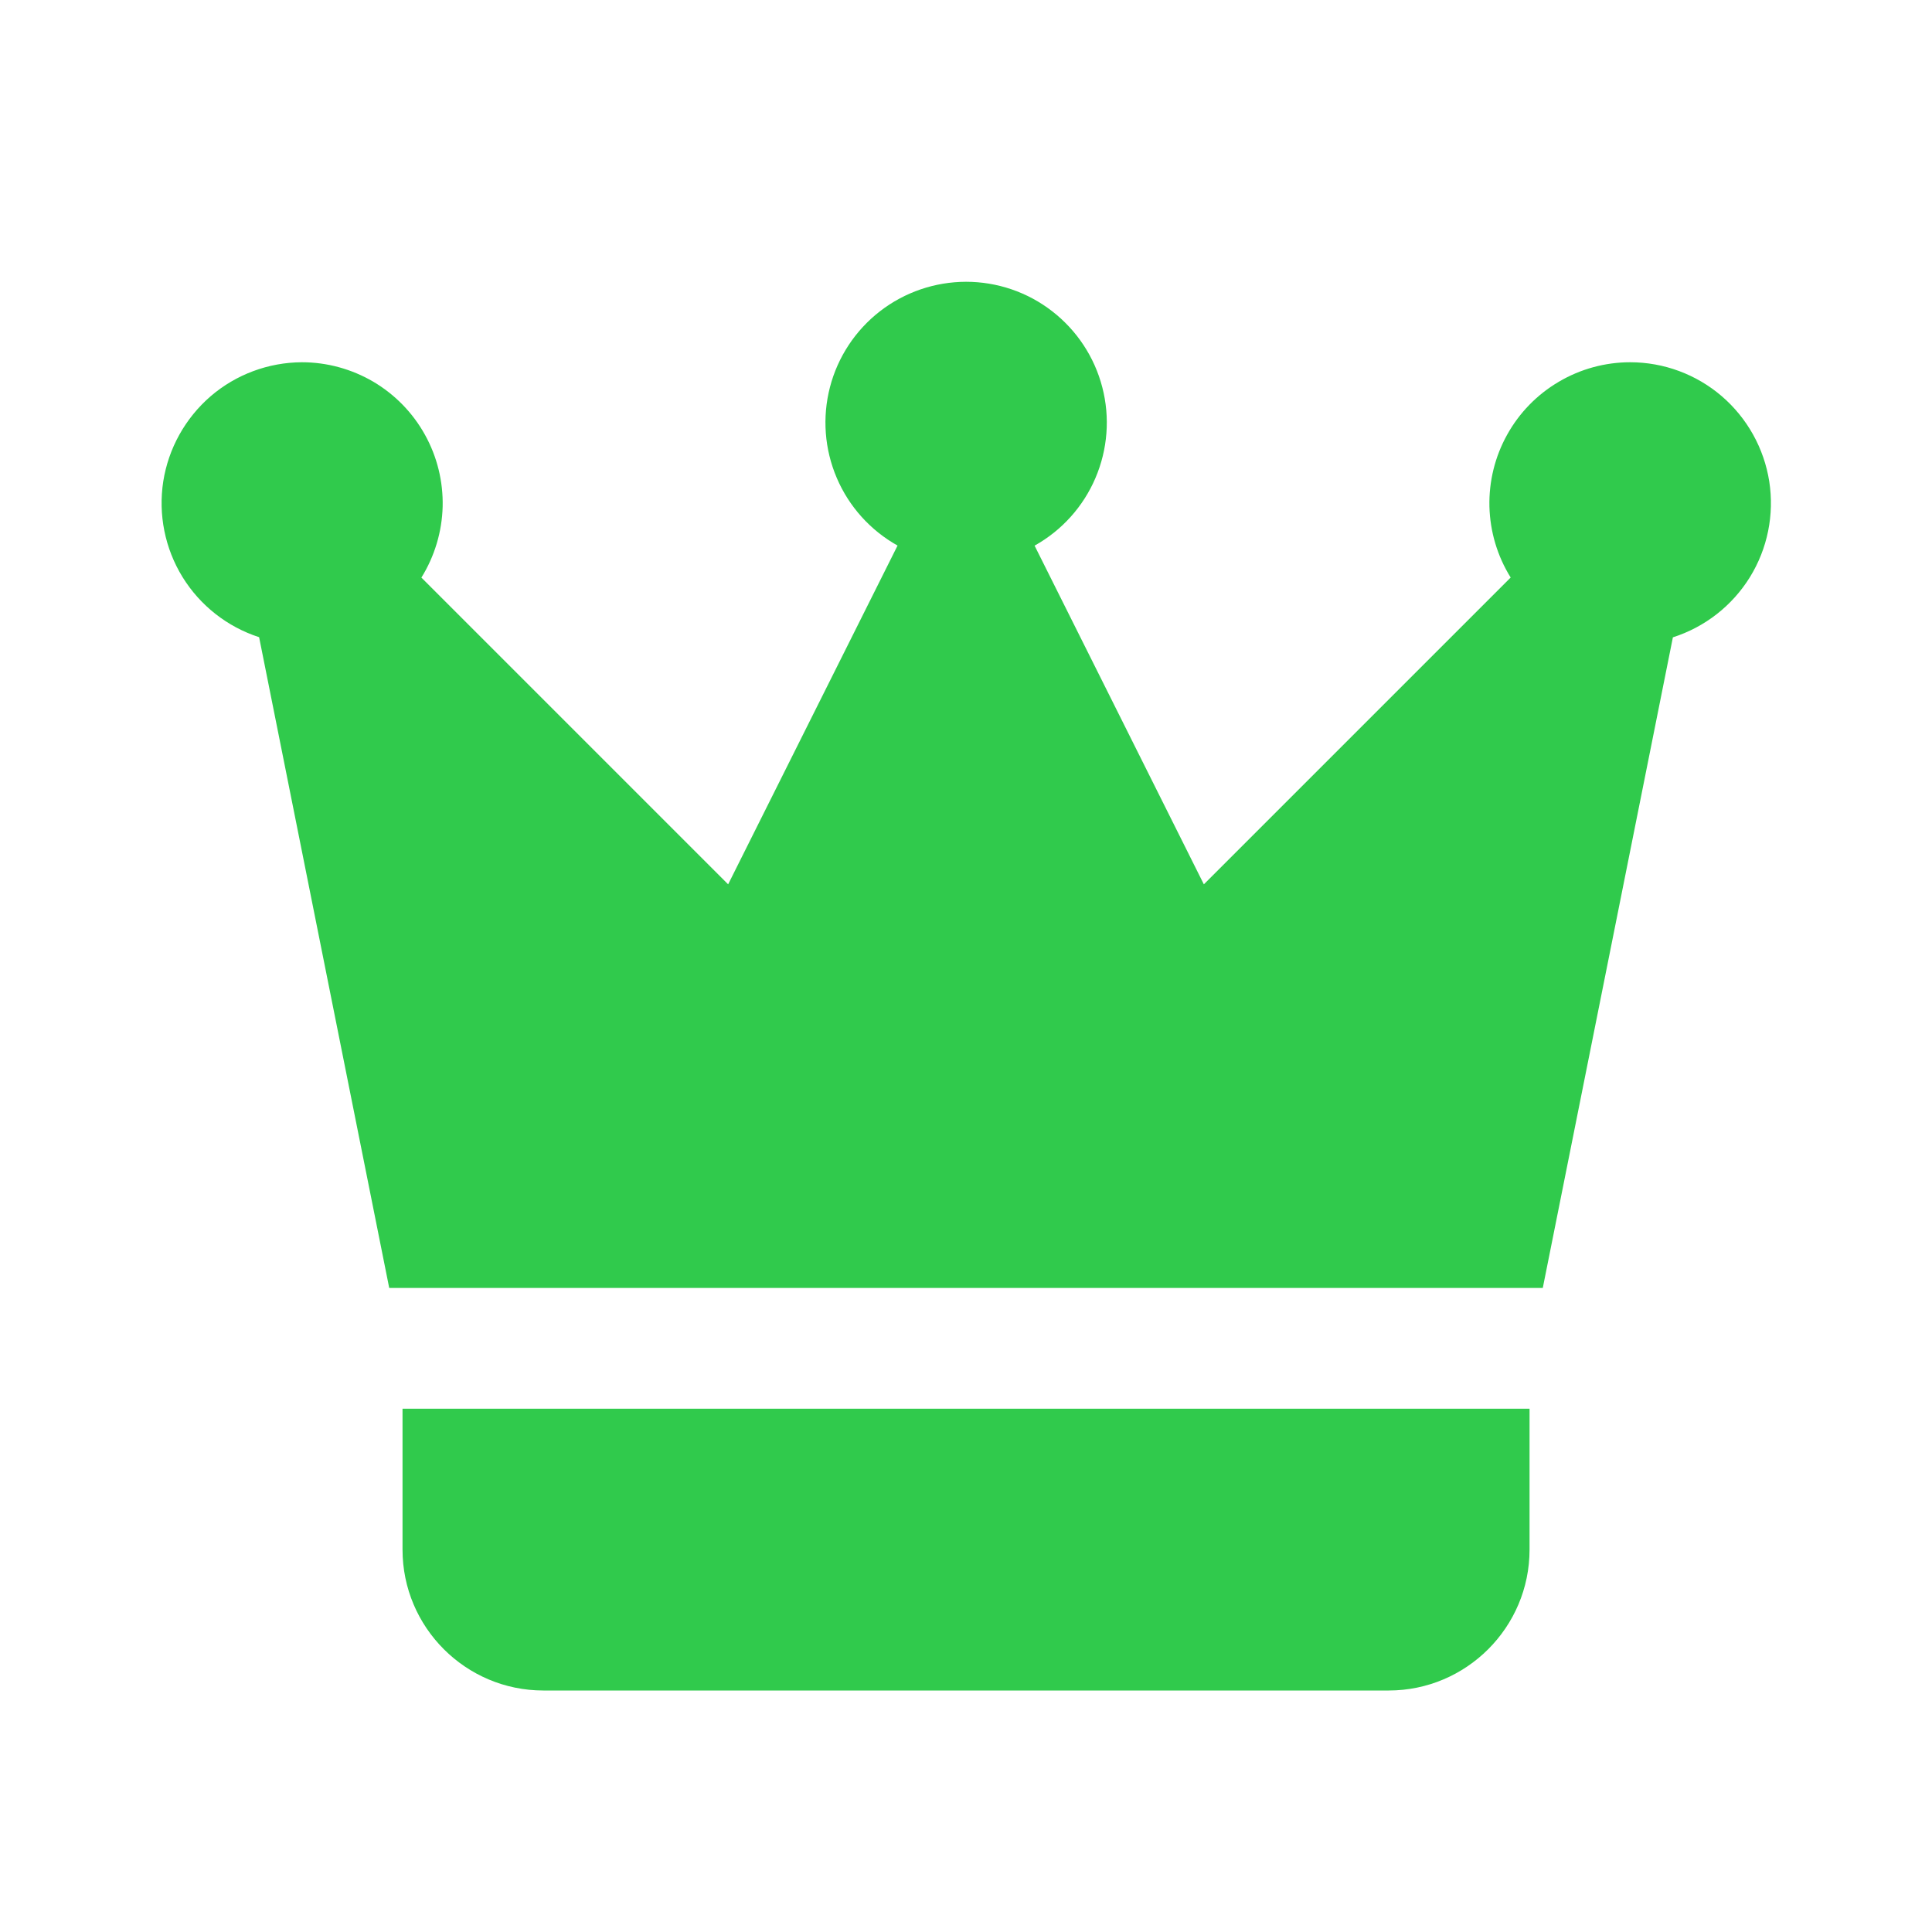 <svg width="26" height="26" viewBox="0 0 26 26" fill="none" xmlns="http://www.w3.org/2000/svg">
<path d="M13 3.792C12.581 3.793 12.174 3.932 11.842 4.189C11.511 4.446 11.274 4.805 11.169 5.211C11.064 5.617 11.096 6.046 11.261 6.432C11.425 6.817 11.713 7.137 12.079 7.342L9.799 11.901L5.671 7.773C5.849 7.486 5.948 7.156 5.957 6.818C5.965 6.48 5.883 6.146 5.719 5.851C5.555 5.555 5.315 5.309 5.024 5.137C4.732 4.966 4.401 4.875 4.063 4.875C3.612 4.877 3.176 5.039 2.834 5.333C2.493 5.628 2.267 6.034 2.197 6.479C2.128 6.925 2.22 7.381 2.456 7.765C2.693 8.149 3.058 8.436 3.487 8.575L5.238 17.333H20.762L22.513 8.577C22.944 8.439 23.311 8.152 23.549 7.768C23.787 7.383 23.879 6.926 23.81 6.48C23.74 6.033 23.513 5.626 23.17 5.331C22.827 5.037 22.39 4.875 21.938 4.875C21.6 4.875 21.268 4.966 20.977 5.138C20.686 5.309 20.446 5.555 20.282 5.851C20.118 6.146 20.036 6.48 20.044 6.818C20.053 7.155 20.151 7.485 20.33 7.772L16.201 11.901L13.923 7.343C14.289 7.139 14.578 6.818 14.742 6.433C14.907 6.047 14.94 5.617 14.834 5.211C14.729 4.805 14.491 4.445 14.159 4.188C13.828 3.931 13.42 3.792 13 3.792ZM5.417 18.958V20.854C5.417 21.9 6.267 22.75 7.313 22.75H18.688C19.733 22.75 20.584 21.9 20.584 20.854V18.958H5.417Z" fill="#30CA4C"/>
</svg>
